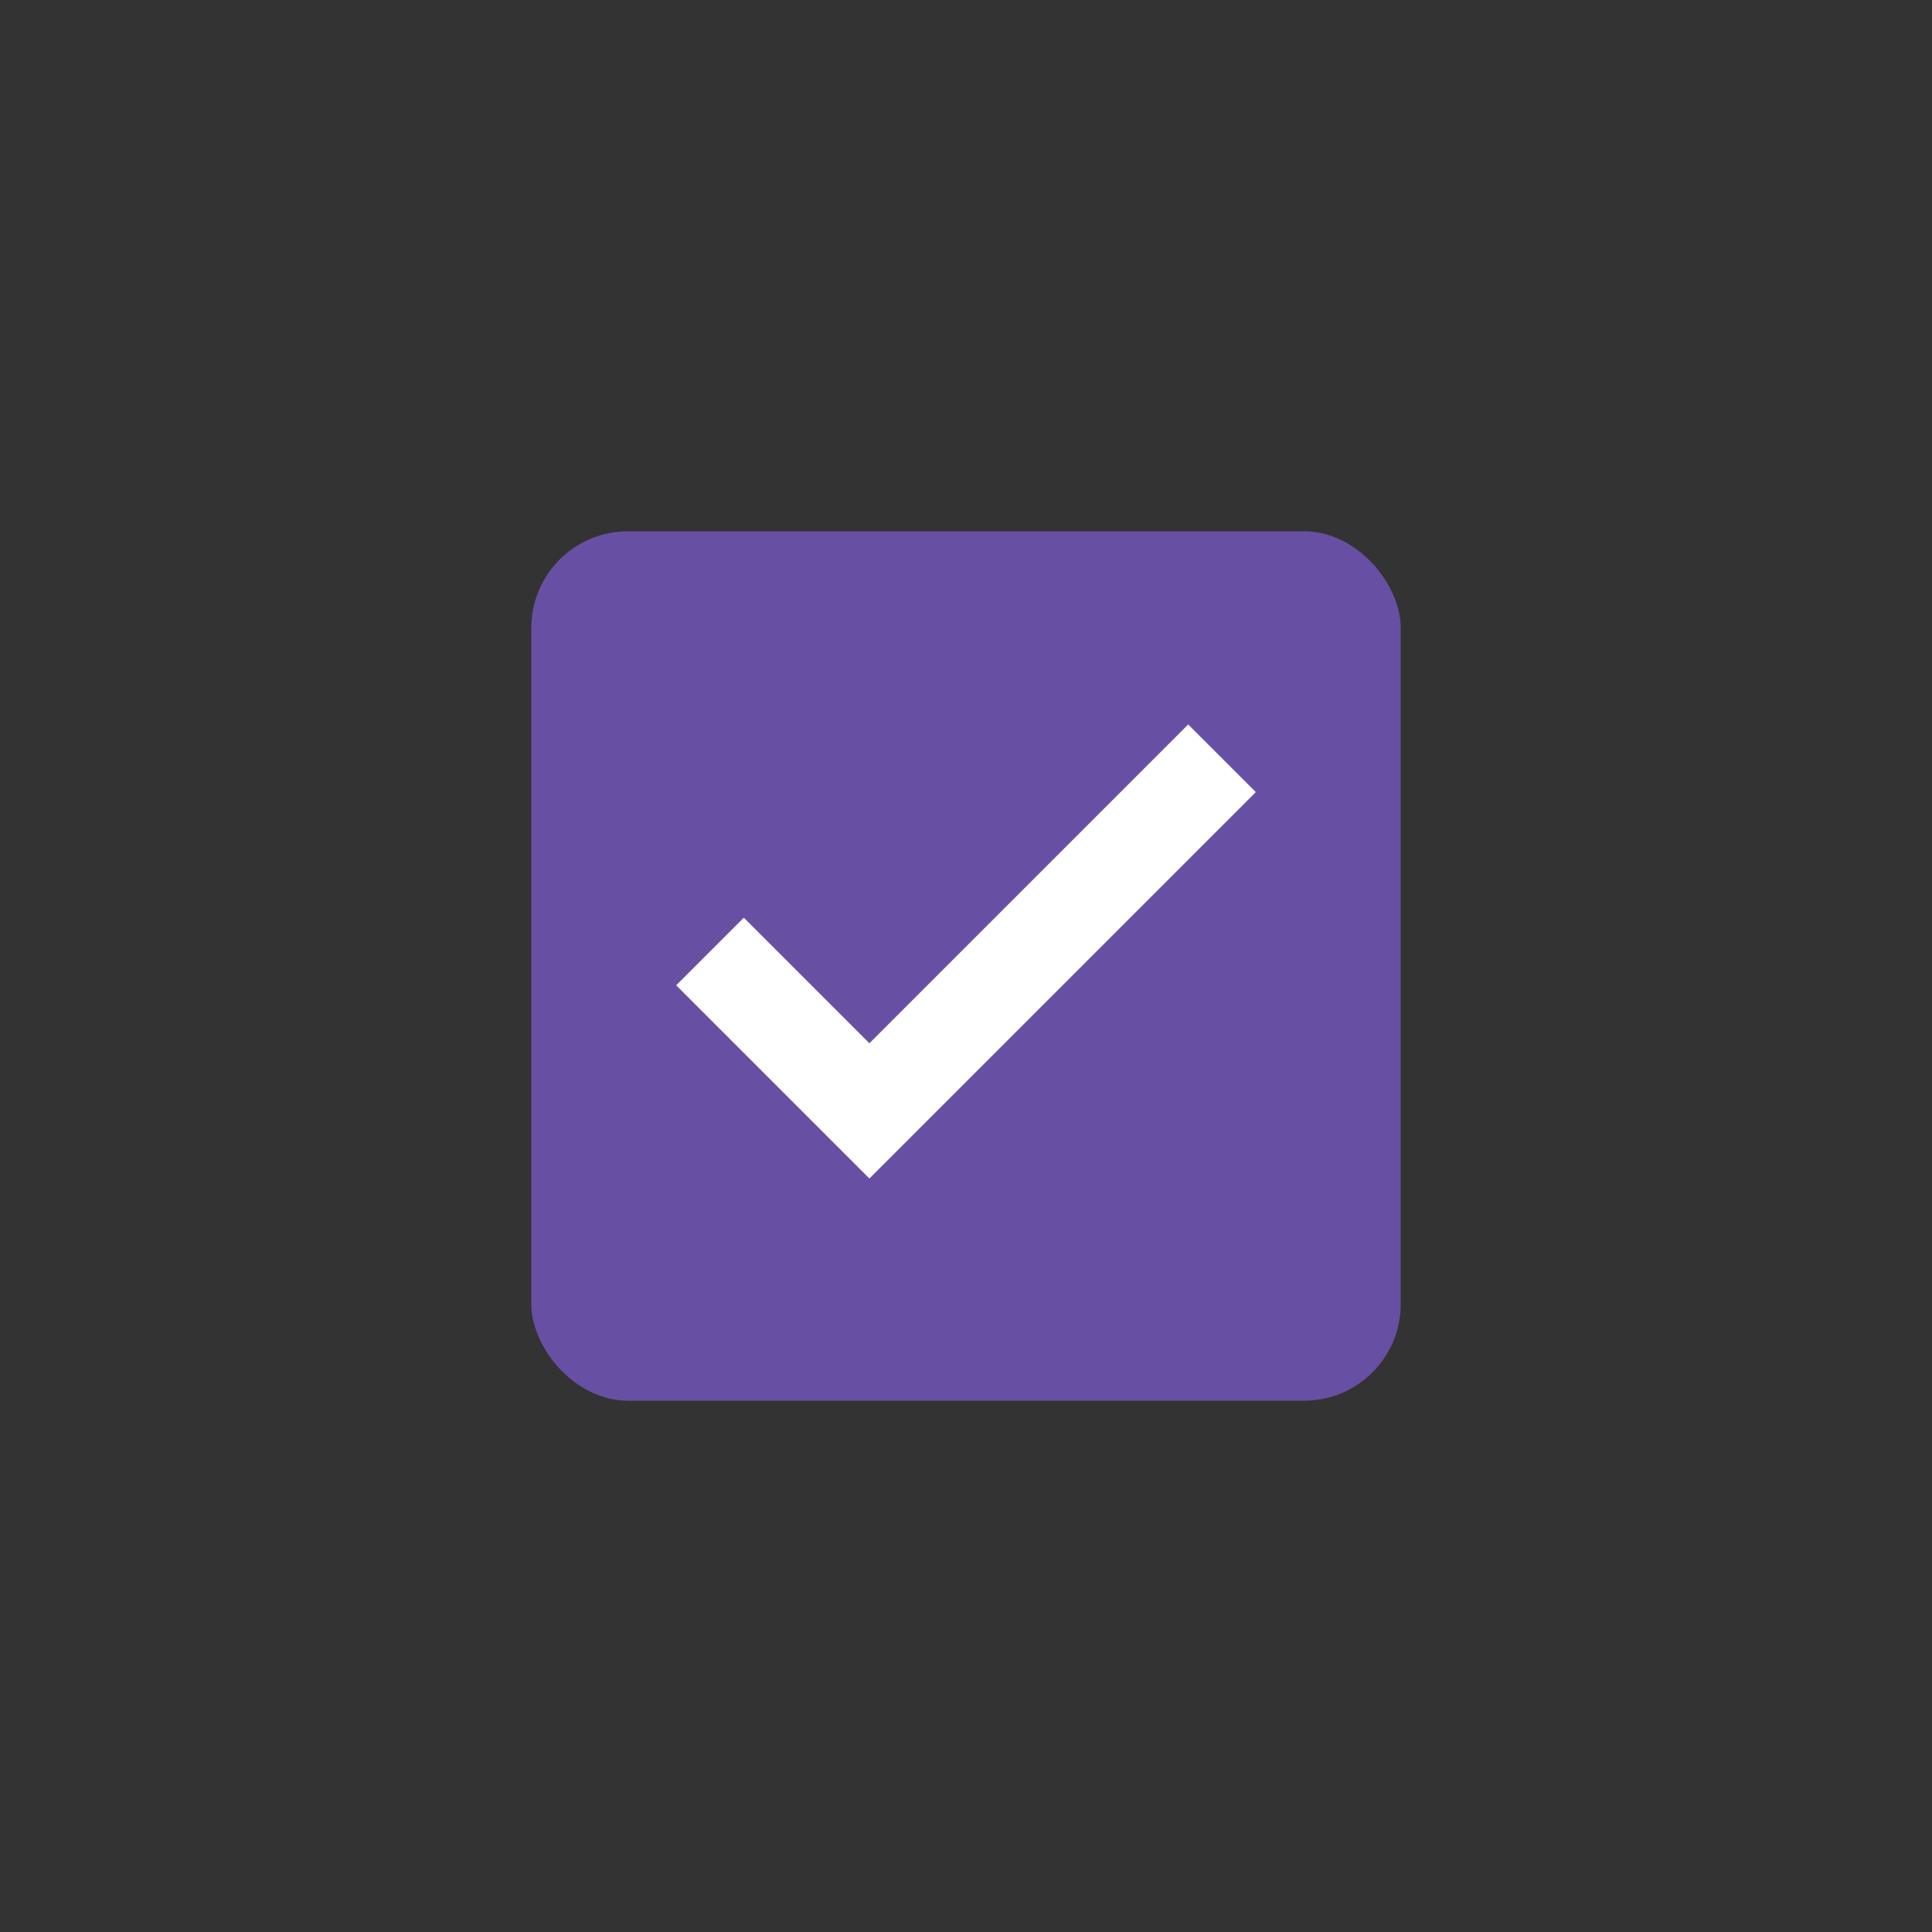 <svg width="40" height="40" viewBox="0 0 40 40" fill="none" xmlns="http://www.w3.org/2000/svg">
<rect x="0" y="0" width="40" height="40" fill="#333333" stroke="none"/>
<rect x="11" y="11" width="18" height="18" rx="2" fill="#6750A4"/>
<path d="M18 24.4L14 20.4L15.4 19L18 21.6L24.6 15L26 16.4L18 24.4Z" fill="white"/>
</svg>
